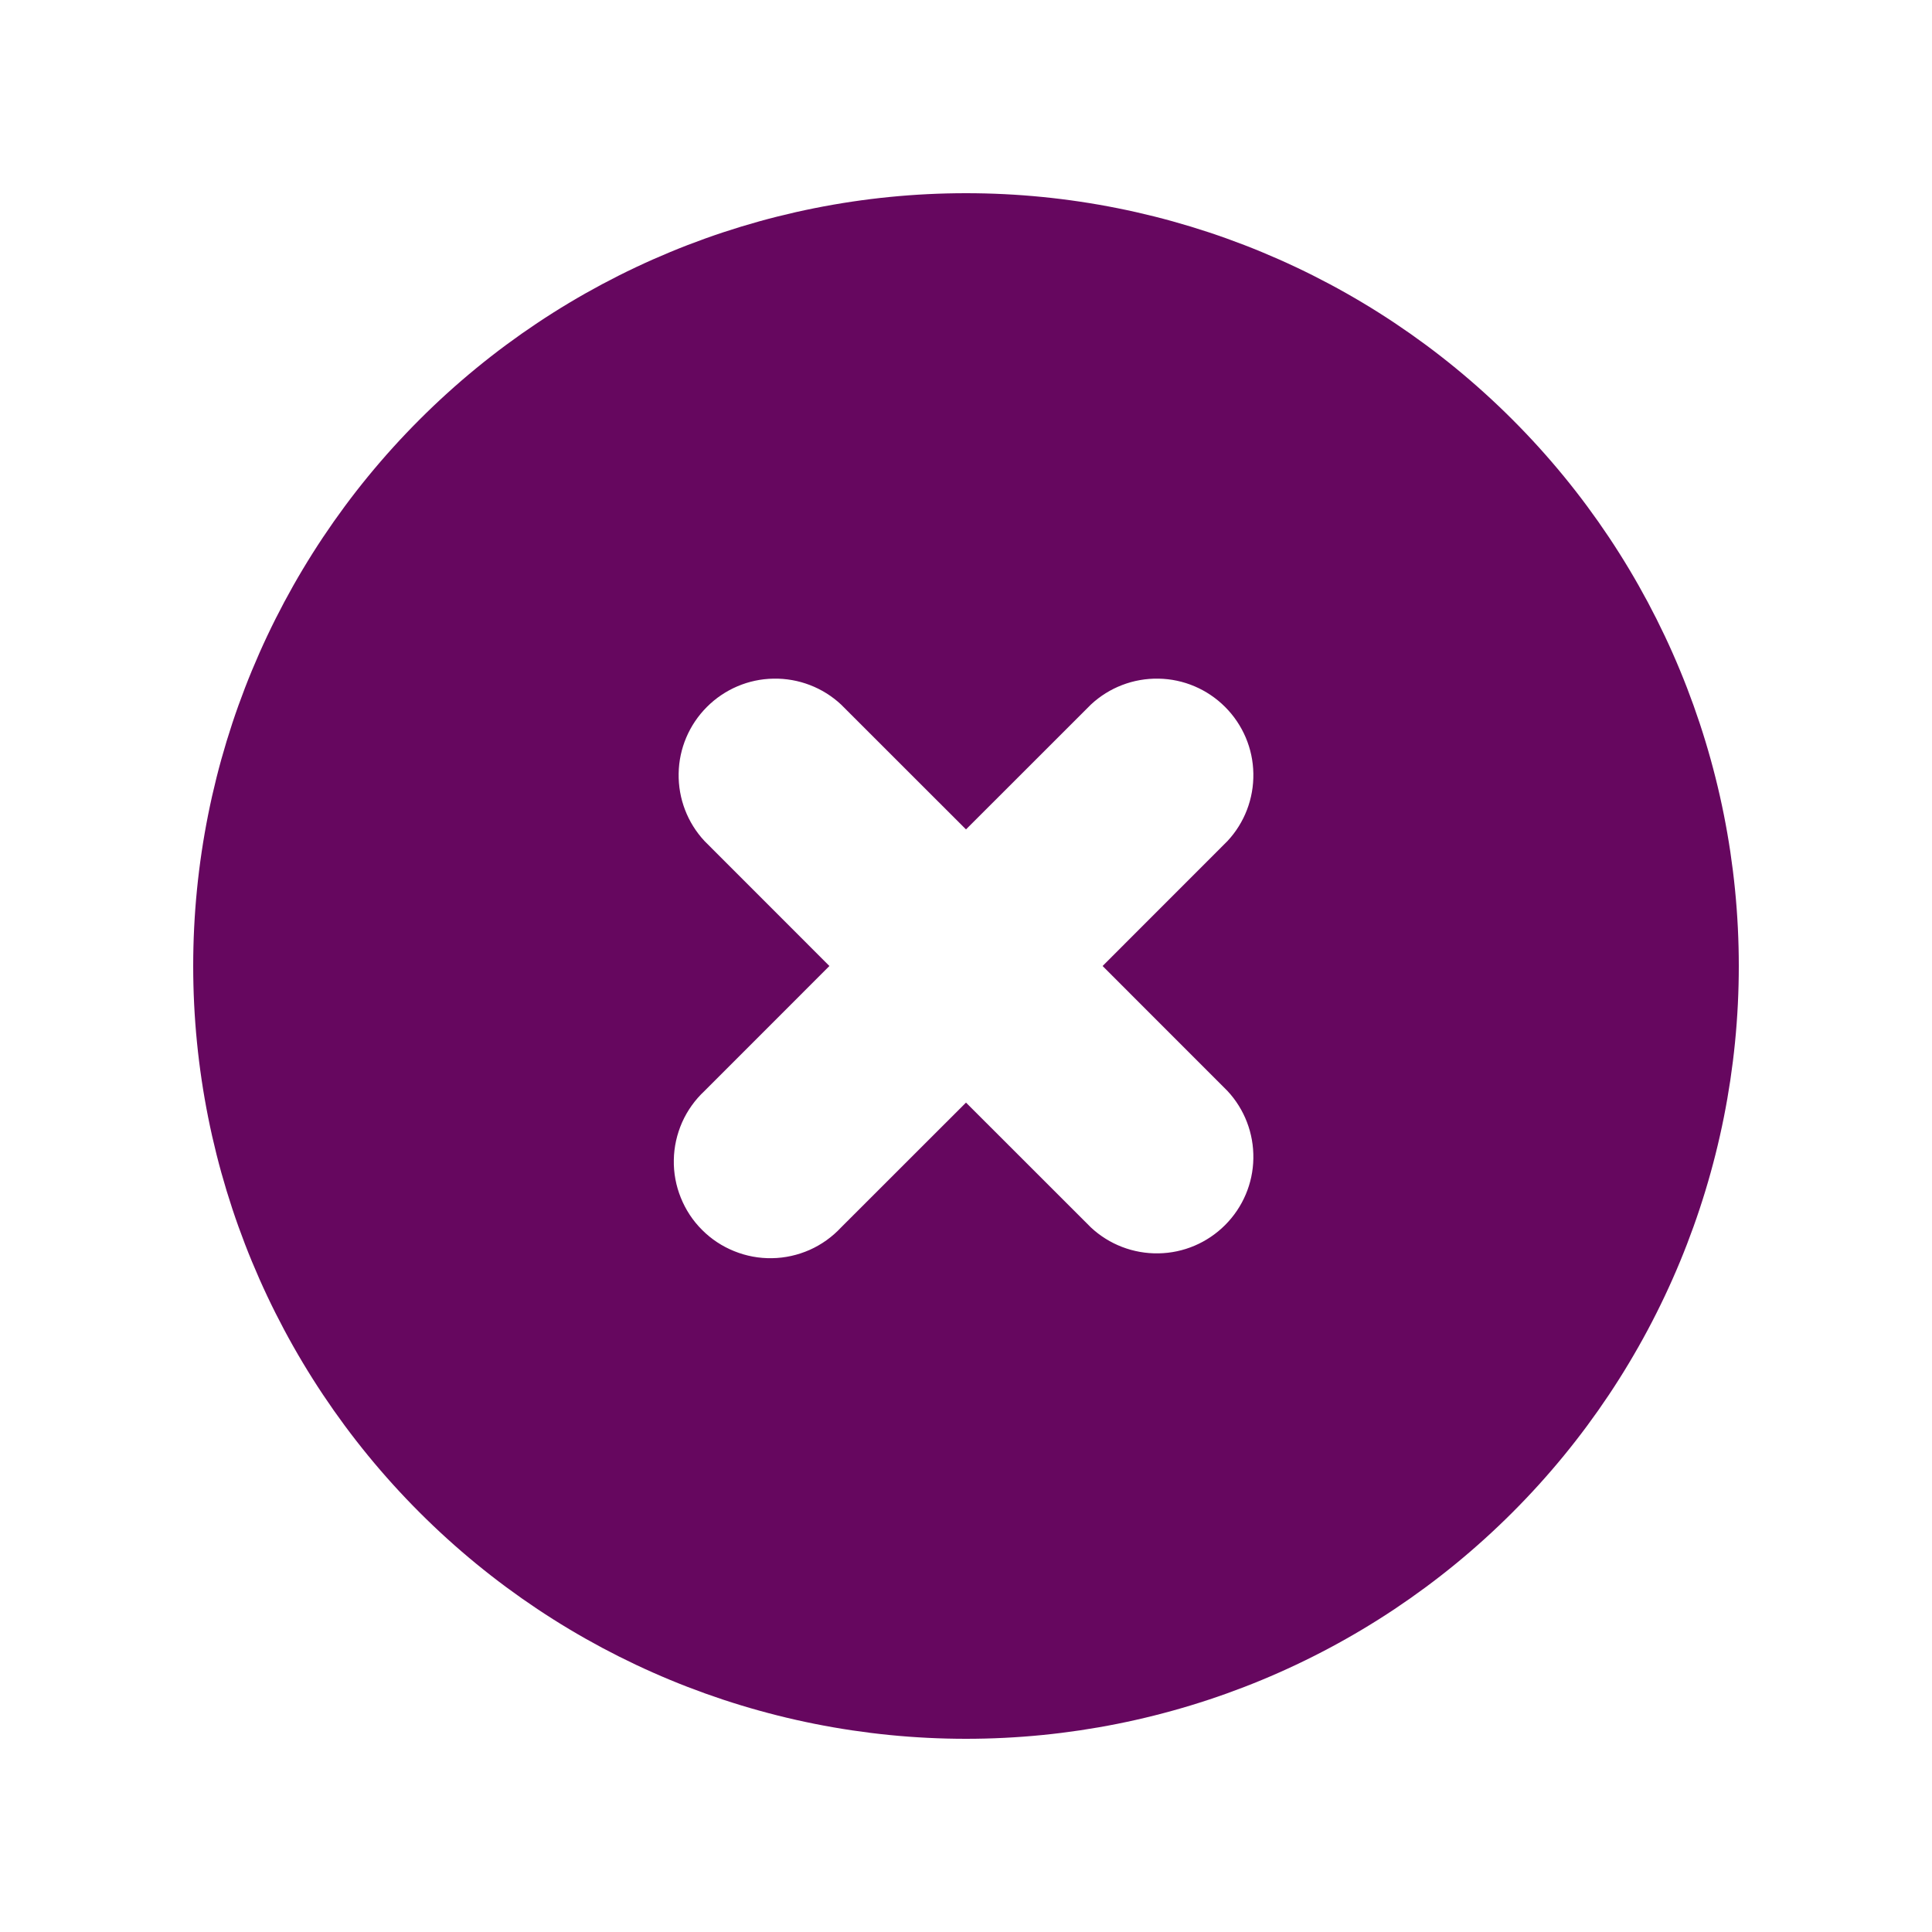 <svg width="30" height="30" viewBox="0 0 30 30" fill="none" xmlns="http://www.w3.org/2000/svg">
<g id="icon">
<path id="Vector" fill-rule="evenodd" clip-rule="evenodd" d="M15 27C18.183 27 21.235 25.736 23.485 23.485C25.736 21.235 27 18.183 27 15C27 11.817 25.736 8.765 23.485 6.515C21.235 4.264 18.183 3 15 3C11.817 3 8.765 4.264 6.515 6.515C4.264 8.765 3 11.817 3 15C3 18.183 4.264 21.235 6.515 23.485C8.765 25.736 11.817 27 15 27ZM13.06 10.94C12.776 10.675 12.4 10.531 12.011 10.538C11.622 10.544 11.252 10.702 10.977 10.977C10.702 11.252 10.544 11.622 10.538 12.011C10.531 12.4 10.675 12.776 10.94 13.06L12.879 15L10.94 16.94C10.793 17.077 10.674 17.243 10.592 17.427C10.511 17.611 10.466 17.809 10.463 18.011C10.459 18.212 10.496 18.412 10.572 18.599C10.647 18.786 10.759 18.956 10.902 19.098C11.044 19.241 11.214 19.353 11.401 19.428C11.588 19.504 11.788 19.541 11.989 19.537C12.191 19.534 12.389 19.489 12.573 19.408C12.757 19.326 12.923 19.207 13.06 19.06L15 17.121L16.94 19.06C17.224 19.325 17.6 19.469 17.989 19.462C18.378 19.456 18.748 19.298 19.023 19.023C19.298 18.748 19.456 18.378 19.462 17.989C19.469 17.6 19.325 17.224 19.06 16.94L17.121 15L19.06 13.06C19.325 12.776 19.469 12.4 19.462 12.011C19.456 11.622 19.298 11.252 19.023 10.977C18.748 10.702 18.378 10.544 17.989 10.538C17.6 10.531 17.224 10.675 16.94 10.94L15 12.879L13.06 10.94Z" fill="#66075F"/>
</g>
</svg>
